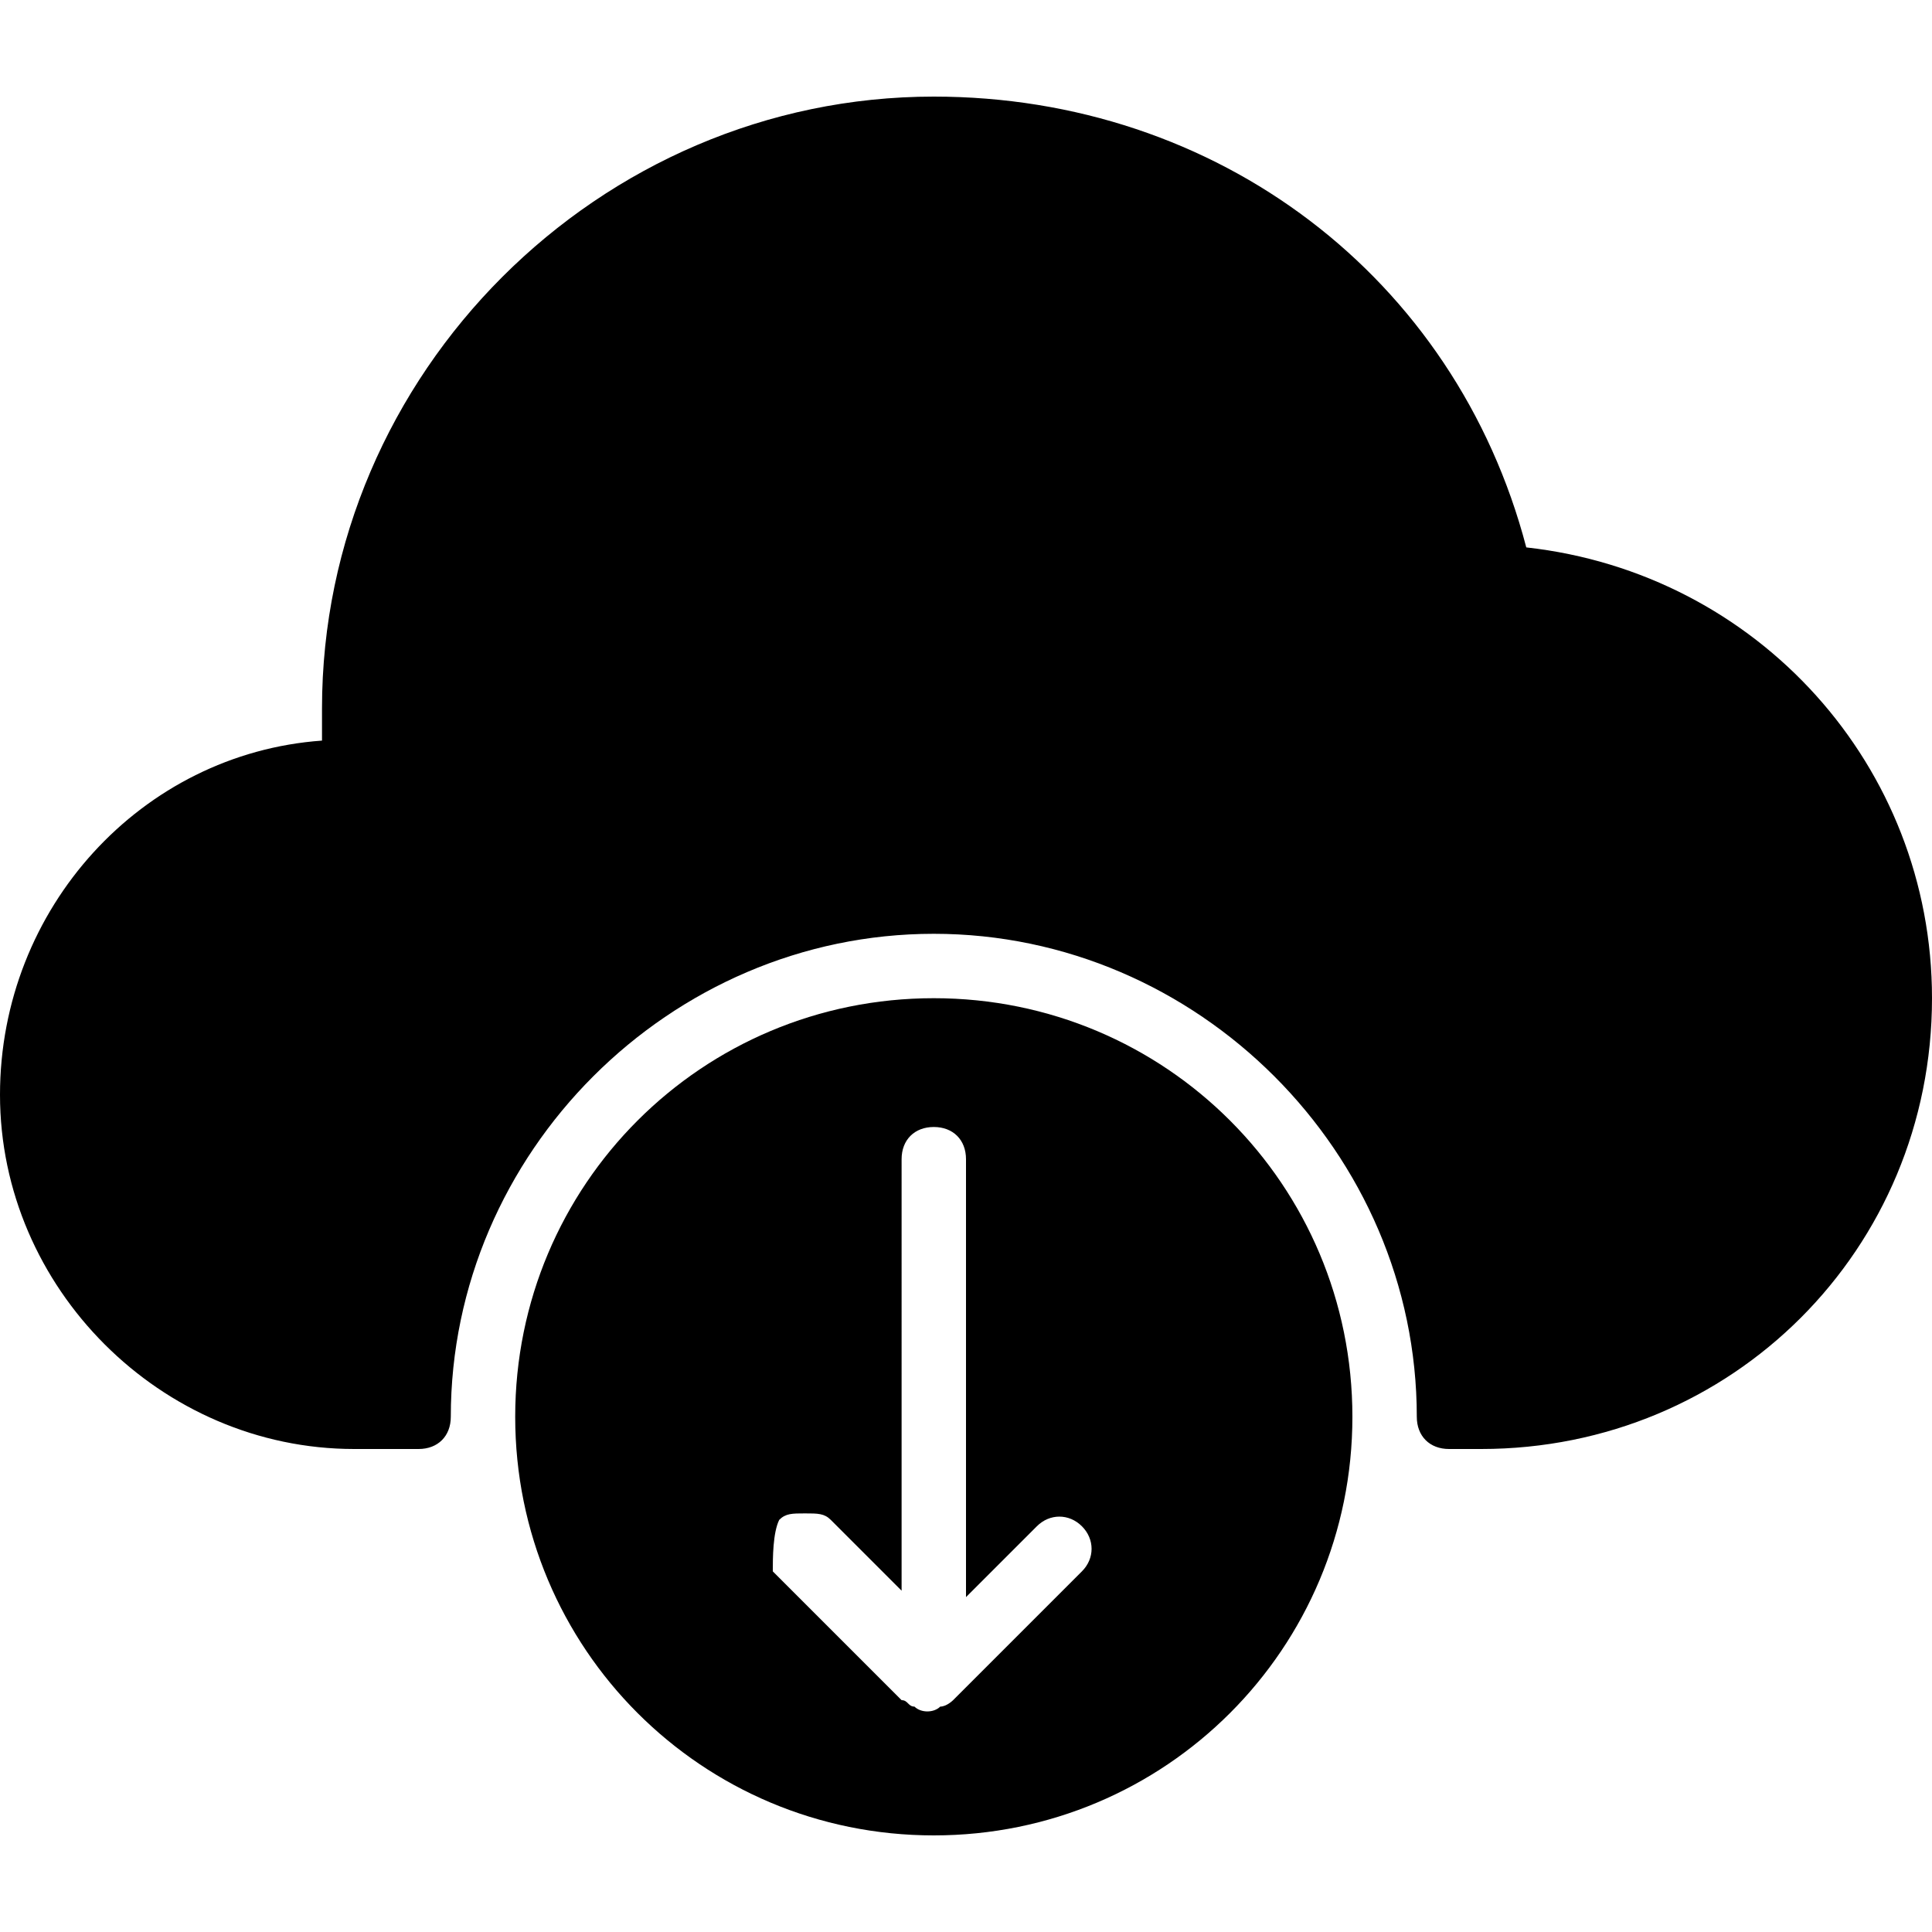 <?xml version="1.0" encoding="utf-8"?>
<!-- Generator: Adobe Illustrator 19.0.0, SVG Export Plug-In . SVG Version: 6.00 Build 0)  -->
<svg version="1.1" id="Layer_1" xmlns="http://www.w3.org/2000/svg" xmlns:xlink="http://www.w3.org/1999/xlink" x="0px" y="0px"
	 viewBox="0 0 30 30" style="enable-background:new 0 0 30 30;" xml:space="preserve">
<g>
	<path d="M23.7,8.5c-1.1-4.2-4.8-7-9.2-7C9.3,1.5,5,5.8,5,11c0,0.2,0,0.3,0,0.5c-2.8,0.2-5,2.6-5,5.5c0,3,2.5,5.5,5.5,5.5h1
		C6.8,22.5,7,22.3,7,22c0-4.1,3.4-7.5,7.5-7.5S22,17.9,22,22c0,0.3,0.2,0.5,0.5,0.5H23c3.9,0,7-3.1,7-7C30,11.9,27.3,8.9,23.7,8.5z"
		/>
	<path d="M14.5,28.5c3.6,0,6.5-2.9,6.5-6.5s-2.9-6.5-6.5-6.5S8,18.4,8,22S10.9,28.5,14.5,28.5z M12.1,23.6c0.1-0.1,0.2-0.1,0.4-0.1
		s0.3,0,0.4,0.1l1.1,1.1V18c0-0.3,0.2-0.5,0.5-0.5S15,17.7,15,18v6.8l1.1-1.1c0.2-0.2,0.5-0.2,0.7,0s0.2,0.5,0,0.7l-2,2
		c0,0-0.1,0.1-0.2,0.1c-0.1,0.1-0.3,0.1-0.4,0c-0.1,0-0.1-0.1-0.2-0.1l-2-2C12,24.2,12,23.8,12.1,23.6z"/>
</g>
</svg>
